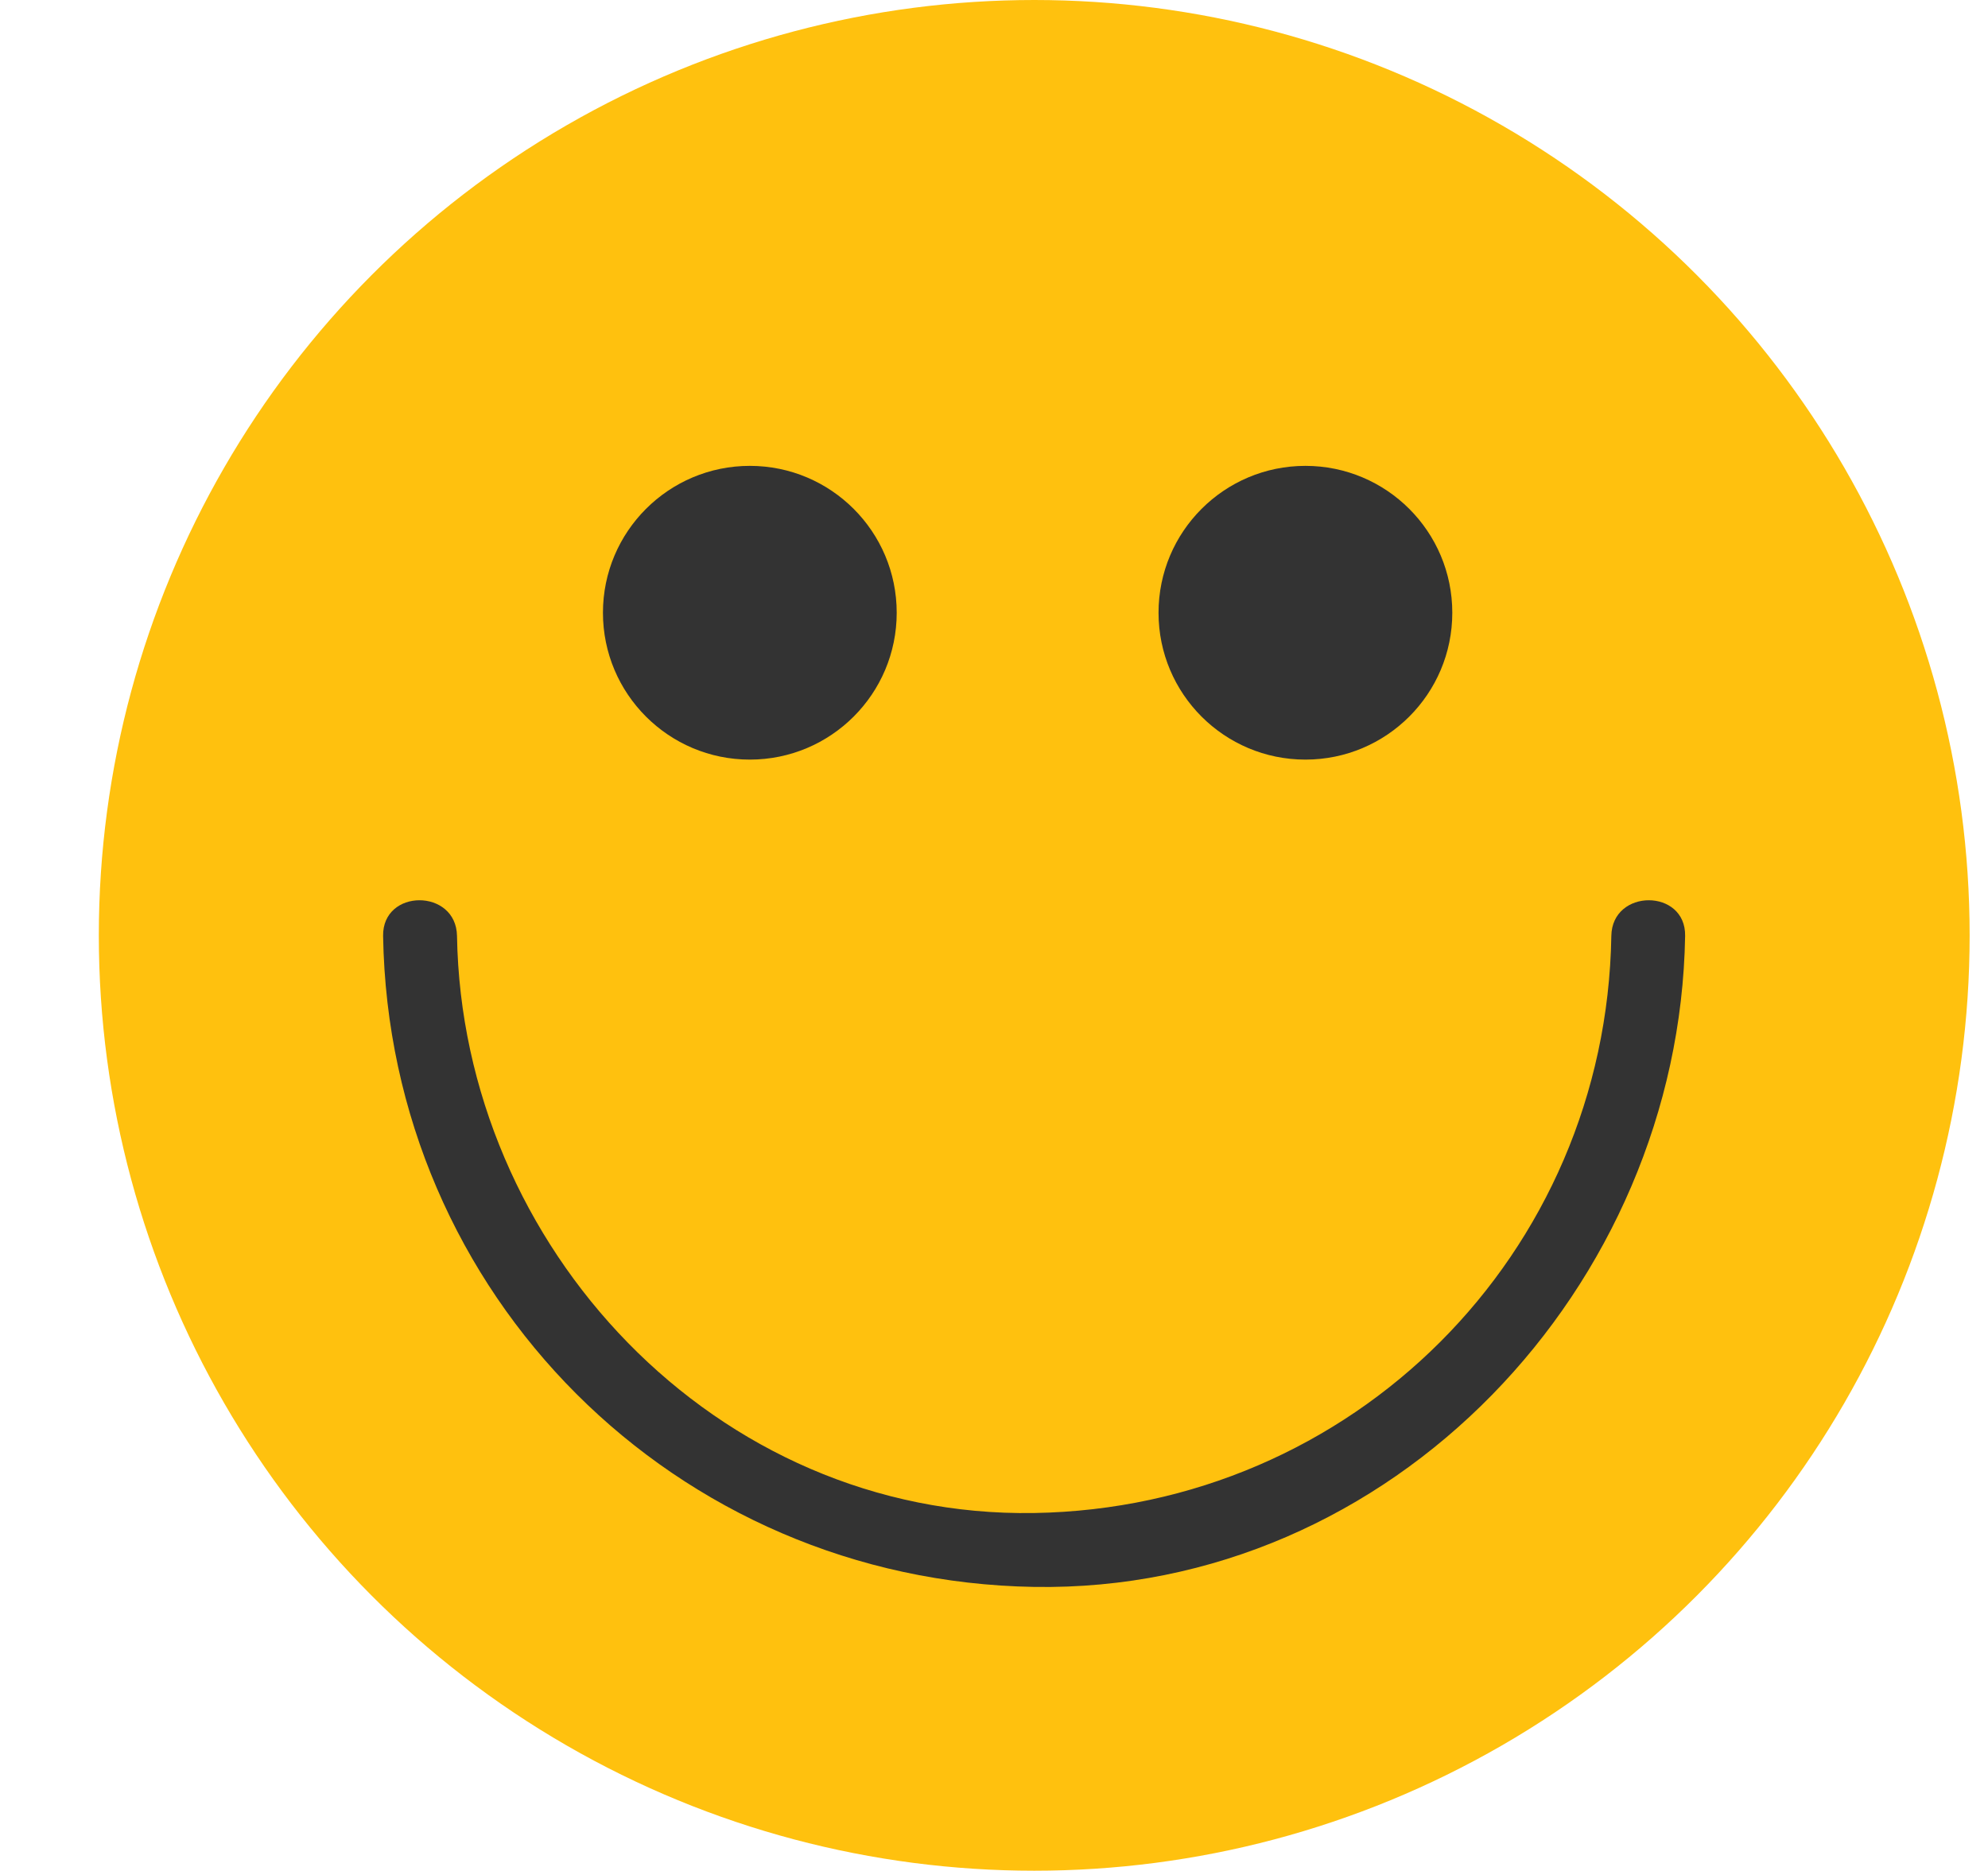 <svg width="17" height="16" viewBox="0 0 17 16" fill="none" xmlns="http://www.w3.org/2000/svg">
<circle cx="8.844" cy="7.999" r="7.999" fill="#FFC10E"/>
<path d="M13.779 8.004C13.734 10.728 11.567 12.894 8.843 12.939C6.119 12.984 3.952 10.66 3.908 8.004C3.901 7.597 3.27 7.597 3.276 8.004C3.327 11.073 5.774 13.52 8.843 13.571C11.912 13.621 14.361 10.997 14.41 8.004C14.417 7.597 13.785 7.597 13.779 8.004Z" fill="#333333"/>
<circle cx="6.412" cy="5.24" r="1.256" fill="#333333"/>
<circle cx="11.163" cy="5.24" r="1.256" fill="#333333"/>
</svg>
